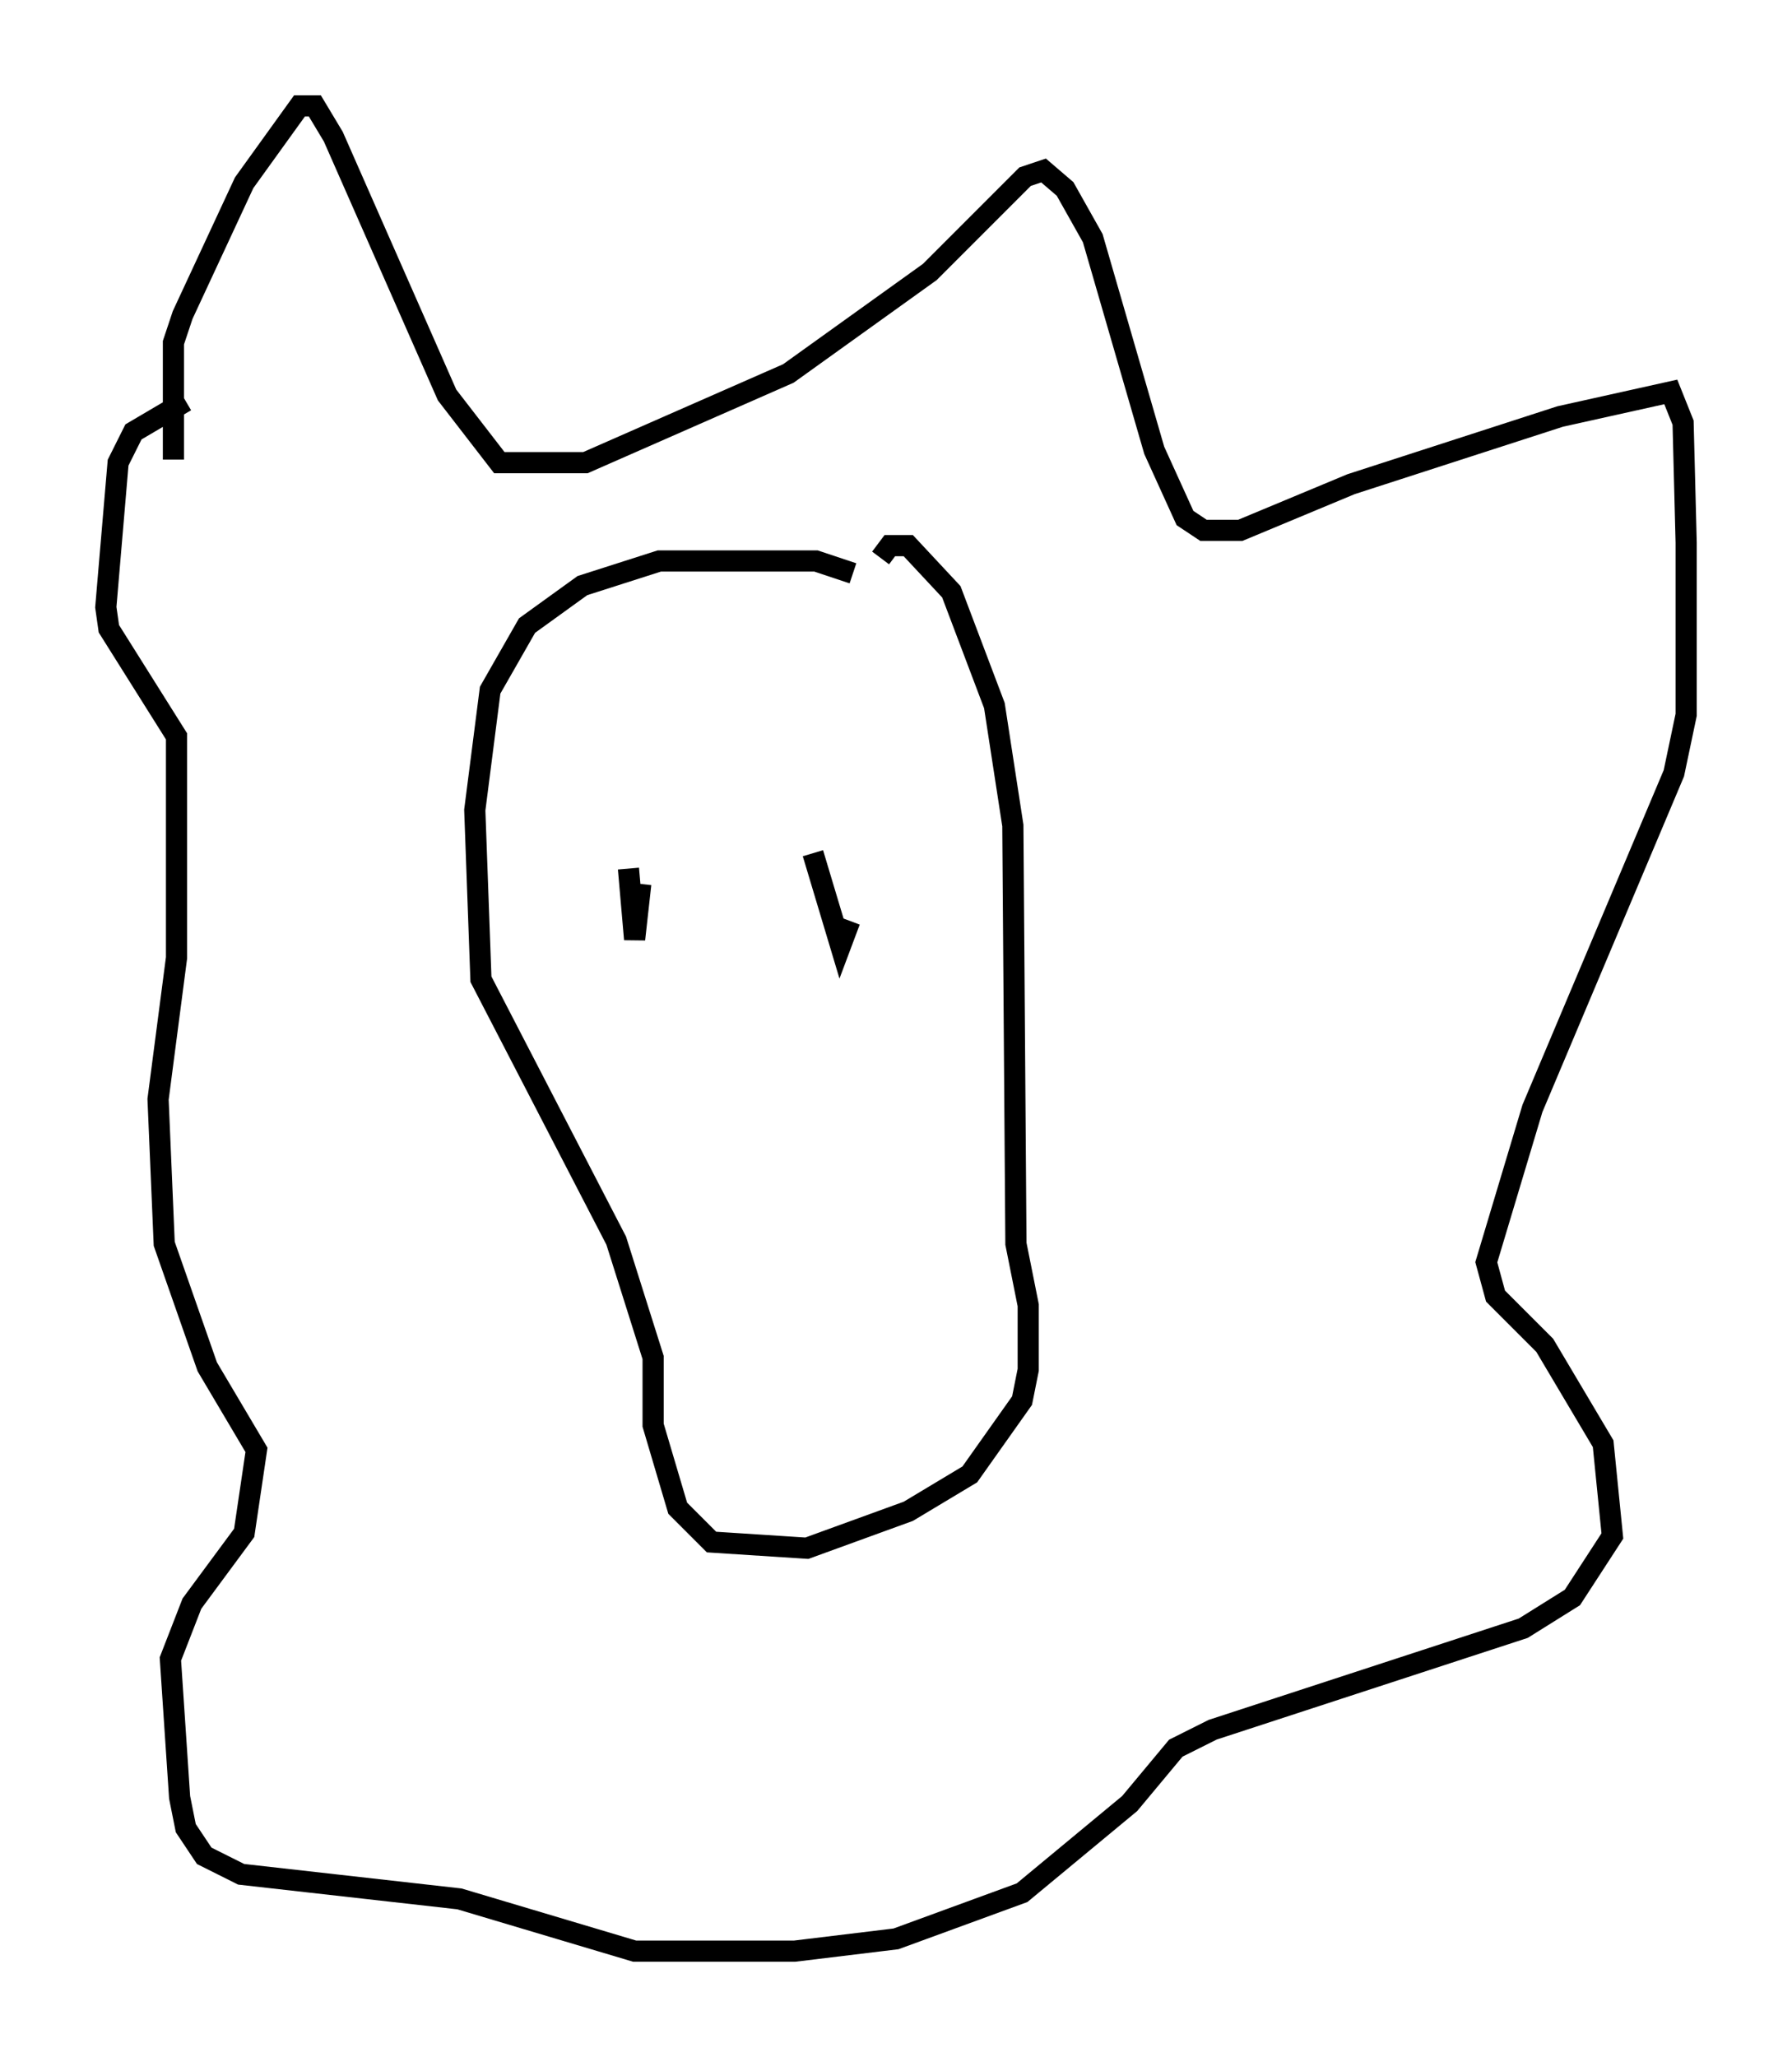 <?xml version="1.0" encoding="utf-8" ?>
<svg baseProfile="full" height="97.151" version="1.1" width="84.659" xmlns="http://www.w3.org/2000/svg" xmlns:ev="http://www.w3.org/2001/xml-events" xmlns:xlink="http://www.w3.org/1999/xlink"><defs /><rect fill="white" height="97.151" width="84.659" x="0" y="0" /><path d="M41.603, 28.531 m-1.307, -1.453 l-1.743, -0.581 -7.408, 0.0 l-3.631, 1.162 -2.615, 1.888 l-1.743, 3.05 -0.726, 5.665 l0.291, 7.989 6.391, 12.346 l1.743, 5.52 0.0, 3.196 l1.162, 3.922 1.598, 1.598 l4.503, 0.291 4.793, -1.743 l2.905, -1.743 2.469, -3.486 l0.291, -1.453 0.0, -3.05 l-0.581, -2.905 -0.145, -19.754 l-0.872, -5.665 -2.034, -5.374 l-2.034, -2.179 -0.872, 0.0 l-0.436, 0.581 m-11.33, 15.397 l-0.291, 2.615 -0.291, -3.341 m8.715, -0.726 l1.307, 4.358 0.436, -1.162 m-31.955, -21.788 l0.0, -5.52 0.436, -1.307 l2.905, -6.246 2.615, -3.631 l0.726, 0.0 0.872, 1.453 l5.374, 12.201 2.469, 3.196 l4.067, 0.0 9.587, -4.212 l6.682, -4.793 4.503, -4.503 l0.872, -0.291 1.017, 0.872 l1.307, 2.324 2.905, 10.022 l1.453, 3.196 0.872, 0.581 l1.743, 0.0 5.229, -2.179 l9.877, -3.196 5.229, -1.162 l0.581, 1.453 0.145, 5.665 l0.0, 8.134 -0.581, 2.76 l-6.682, 15.832 -2.179, 7.263 l0.436, 1.598 2.324, 2.324 l2.76, 4.648 0.436, 4.358 l-1.888, 2.905 -2.324, 1.453 l-14.67, 4.793 -1.743, 0.872 l-2.179, 2.615 -5.084, 4.212 l-5.955, 2.179 -4.793, 0.581 l-7.553, 0.0 -8.279, -2.469 l-10.313, -1.162 -1.743, -0.872 l-0.872, -1.307 -0.291, -1.453 l-0.436, -6.536 1.017, -2.615 l2.469, -3.341 0.581, -3.922 l-2.324, -3.922 -2.034, -5.81 l-0.291, -6.827 0.872, -6.682 l0.0, -10.458 -3.196, -5.084 l-0.145, -1.017 0.581, -6.827 l0.726, -1.453 2.469, -1.453 " fill="none" stroke="black" stroke-width="1" /></svg>